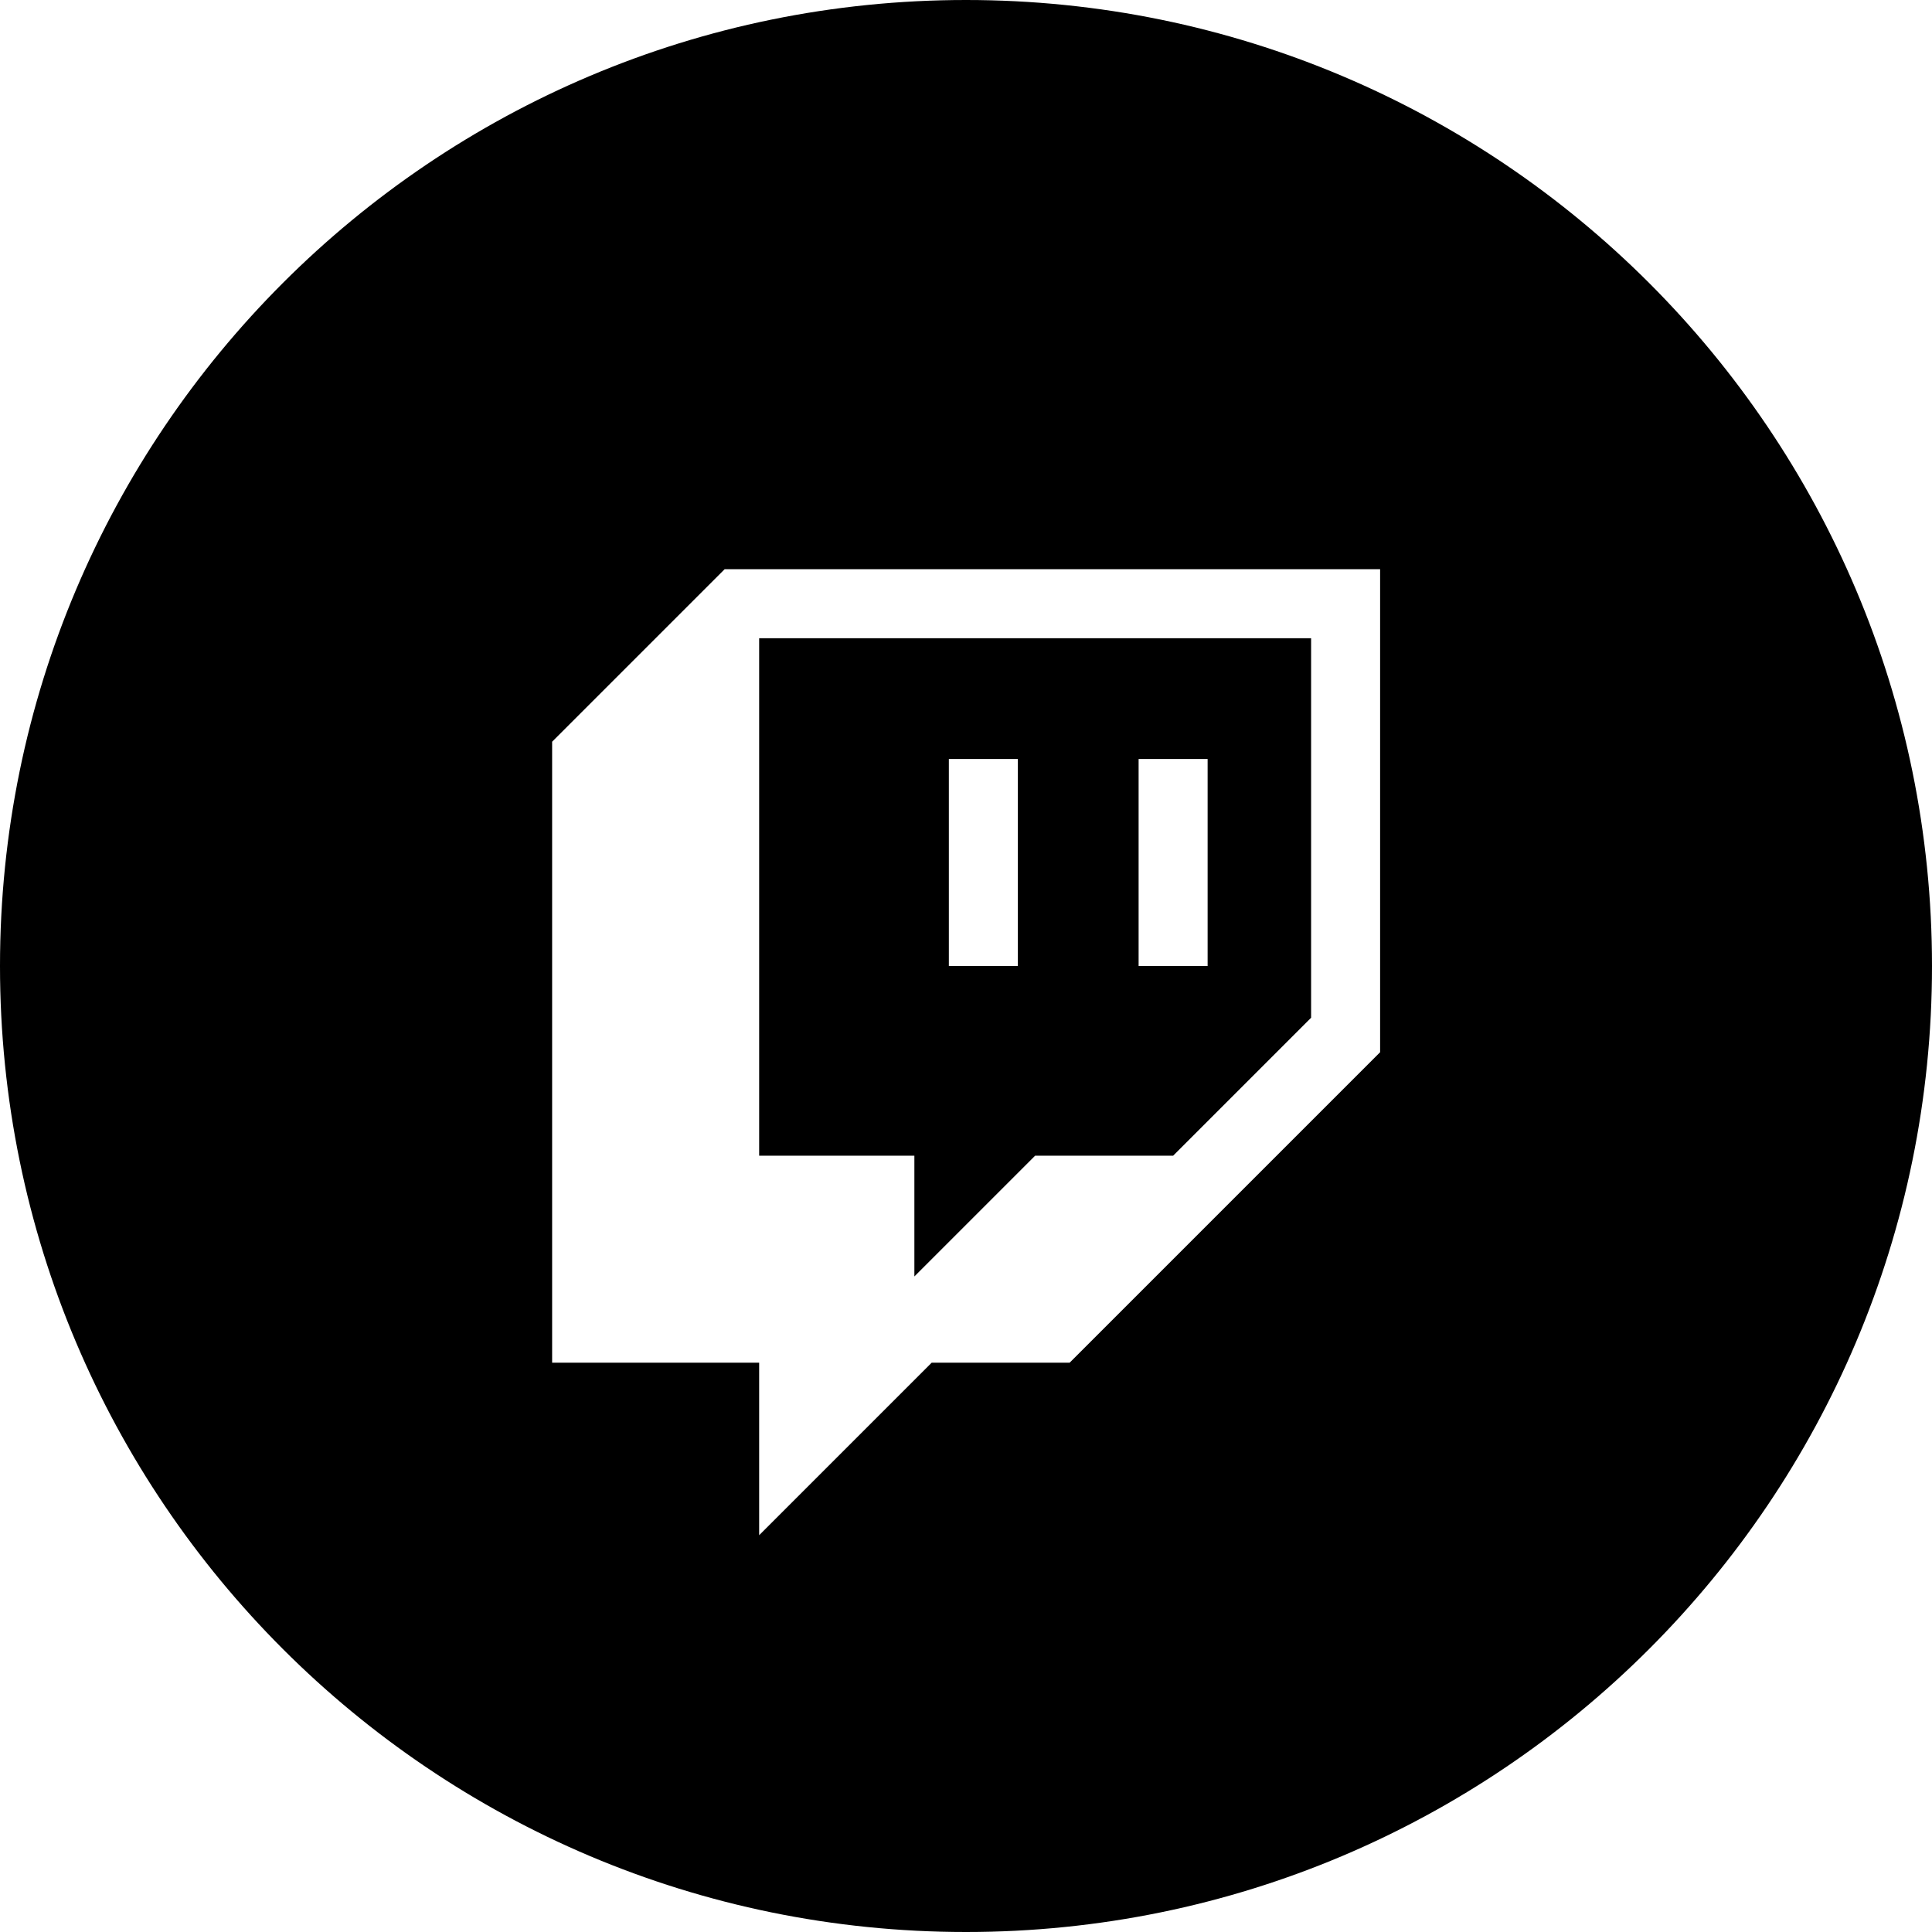 <svg width="32" height="32" viewBox="0 0 32 32" fill="none" xmlns="http://www.w3.org/2000/svg">
<path fill-rule="evenodd" clip-rule="evenodd" d="M21.716 16.857L19.431 19.142H17.145L15.145 21.142V19.142H12.574V10.571H21.716V16.857ZM20.002 12.571H18.859V16H20.002V12.571ZM15.716 12.571H16.859V16H15.716V12.571Z" fill="black"/>
<path fill-rule="evenodd" clip-rule="evenodd" d="M16 0C24.837 0 32 7.163 32 16C32 24.837 24.837 32 16 32C7.163 32 0 24.837 0 16C0 7.163 7.163 0 16 0ZM12.002 9.428L9.145 12.285V22.571H12.574V25.428L15.431 22.571H17.716L22.859 17.428V9.428H12.002Z" fill="black"/>
</svg>

